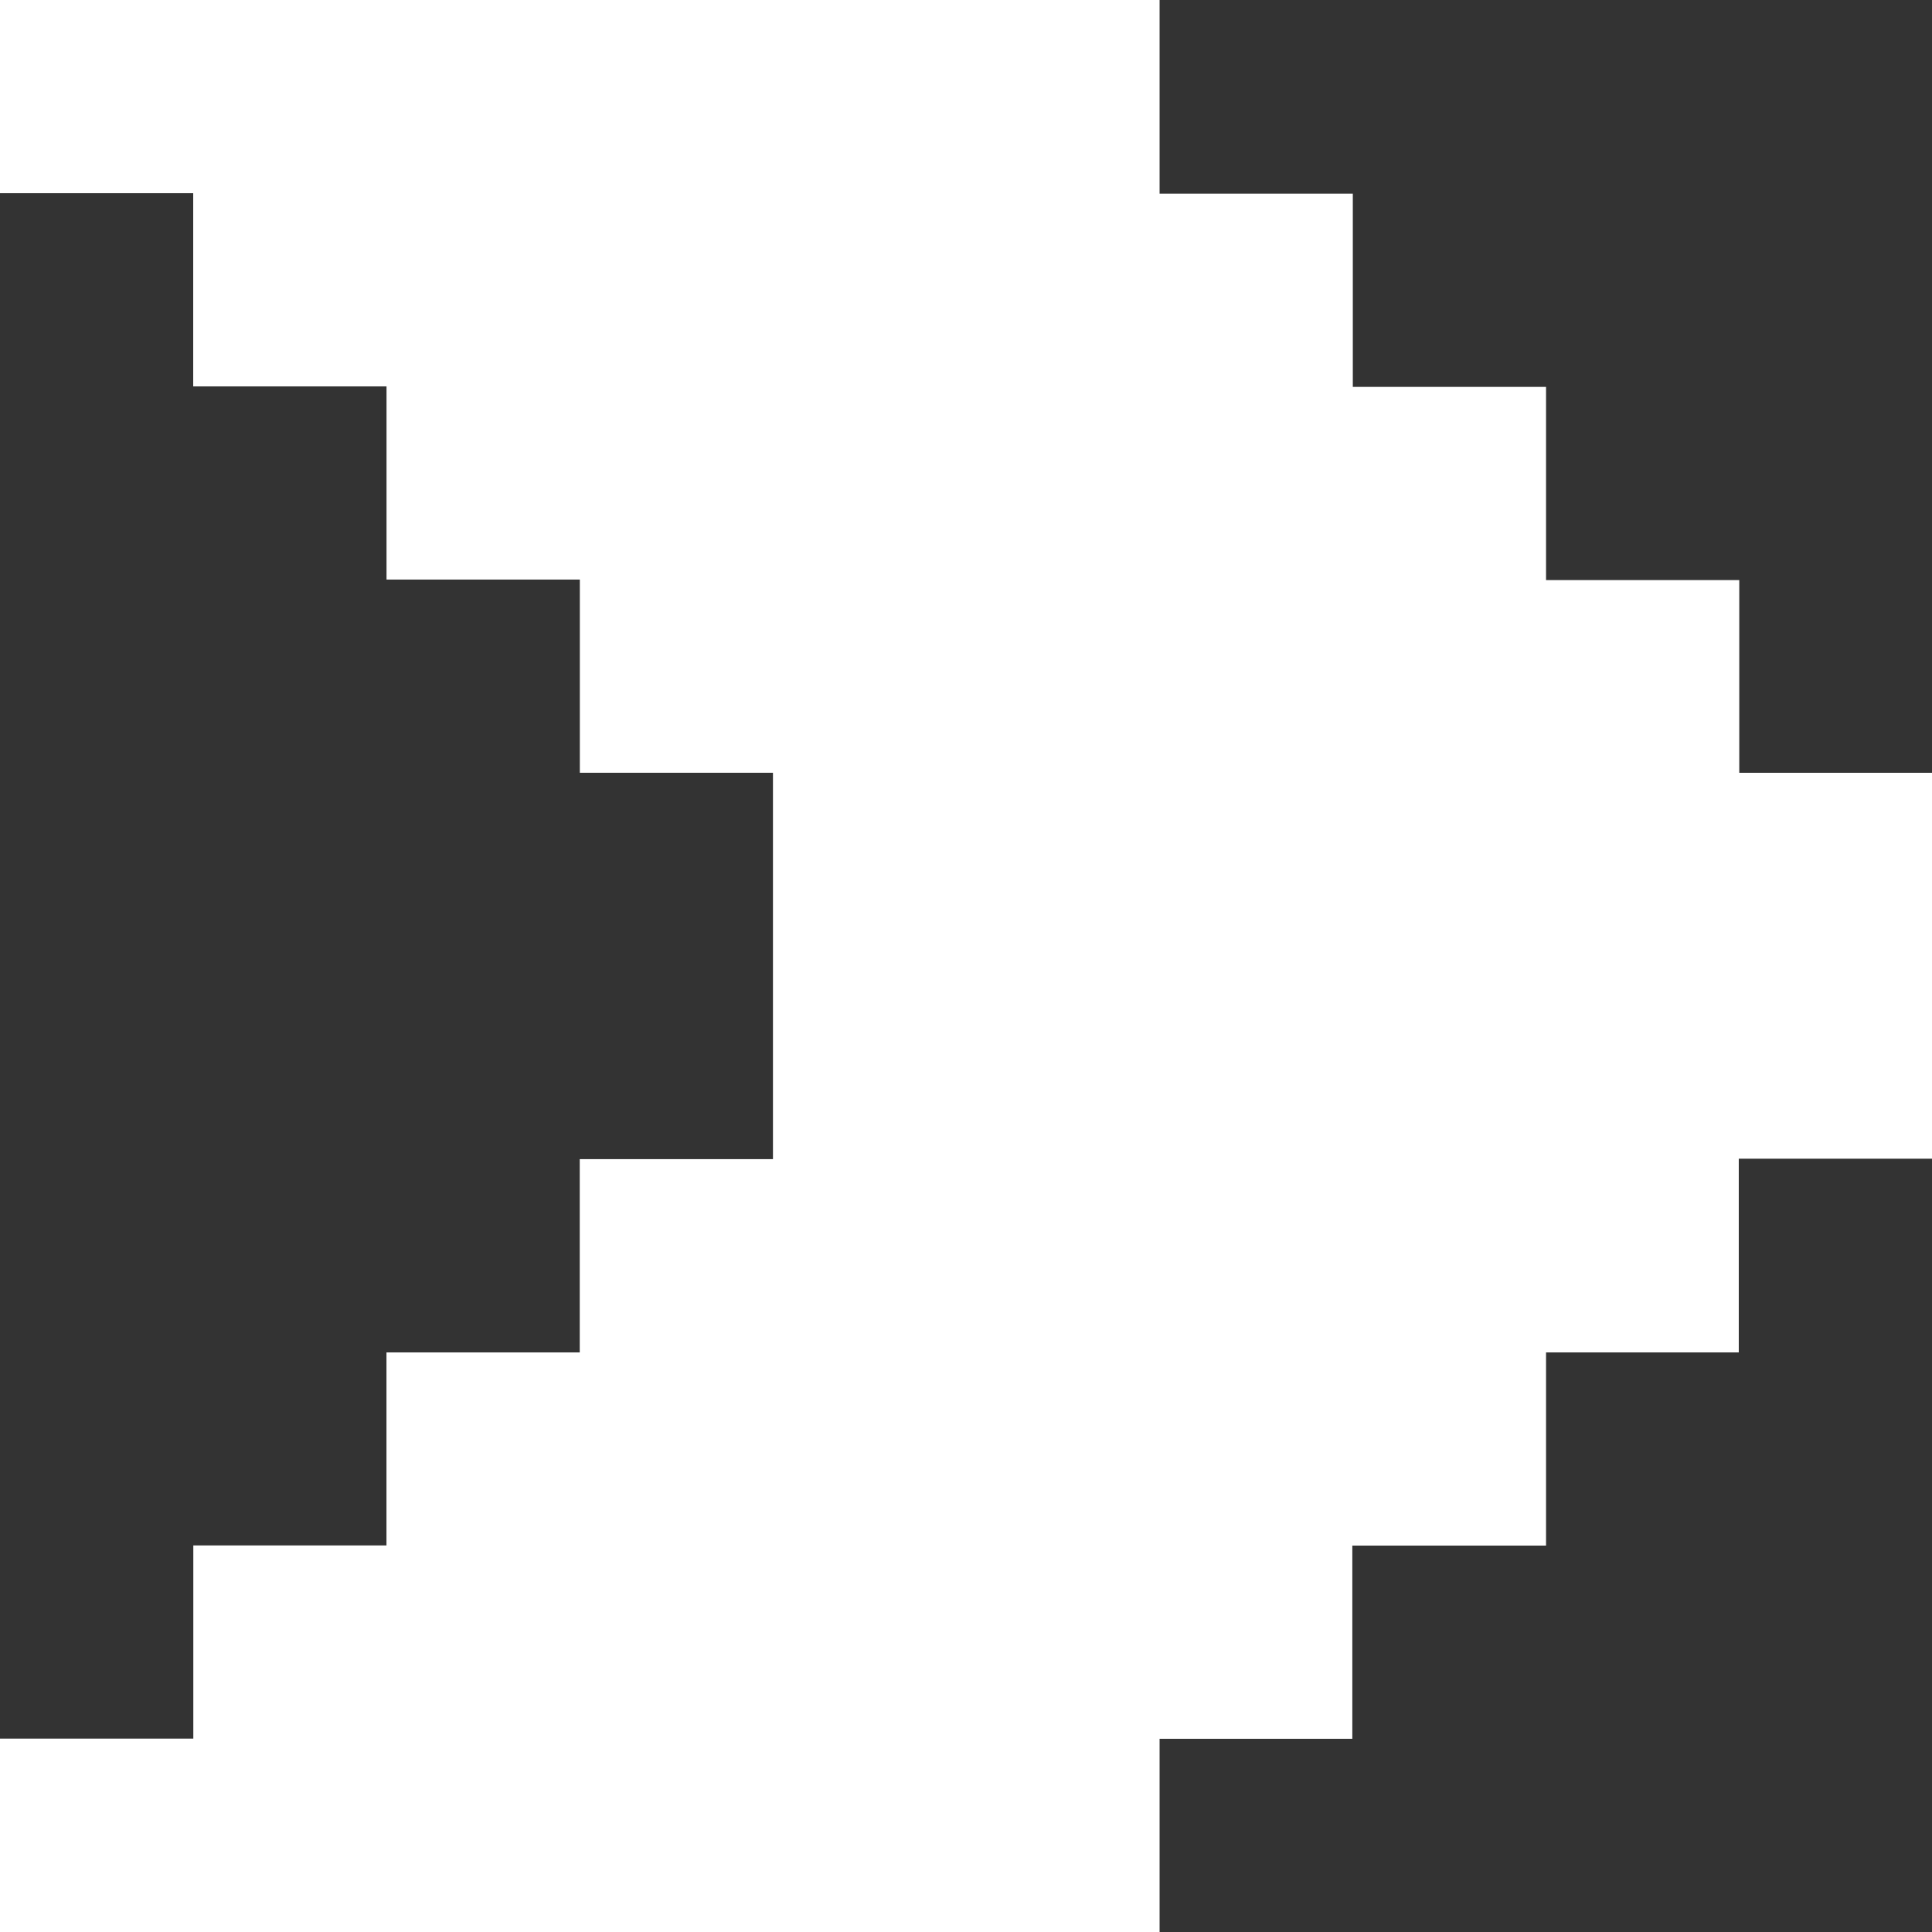 <svg width="400" height="400" viewBox="0 0 400 400" fill="none" xmlns="http://www.w3.org/2000/svg">
  <rect x="0" y="0" width="400" height="400" fill="#333333" stroke="none"/>
  <path
    d="M0 0V39.998H40.003V79.996H80.026V119.993H120.049V159.991H160.033V239.987H120.03V280.004H80.015V319.963H40.023V359.96H0V400H240.079V359.999H279.982V319.999H320.091V280.001H359.994V239.897H400V159.999H360.097V120.102H320.091V80.102H280.085V40.101H240.079V0H0Z"
    fill="white" />
</svg>